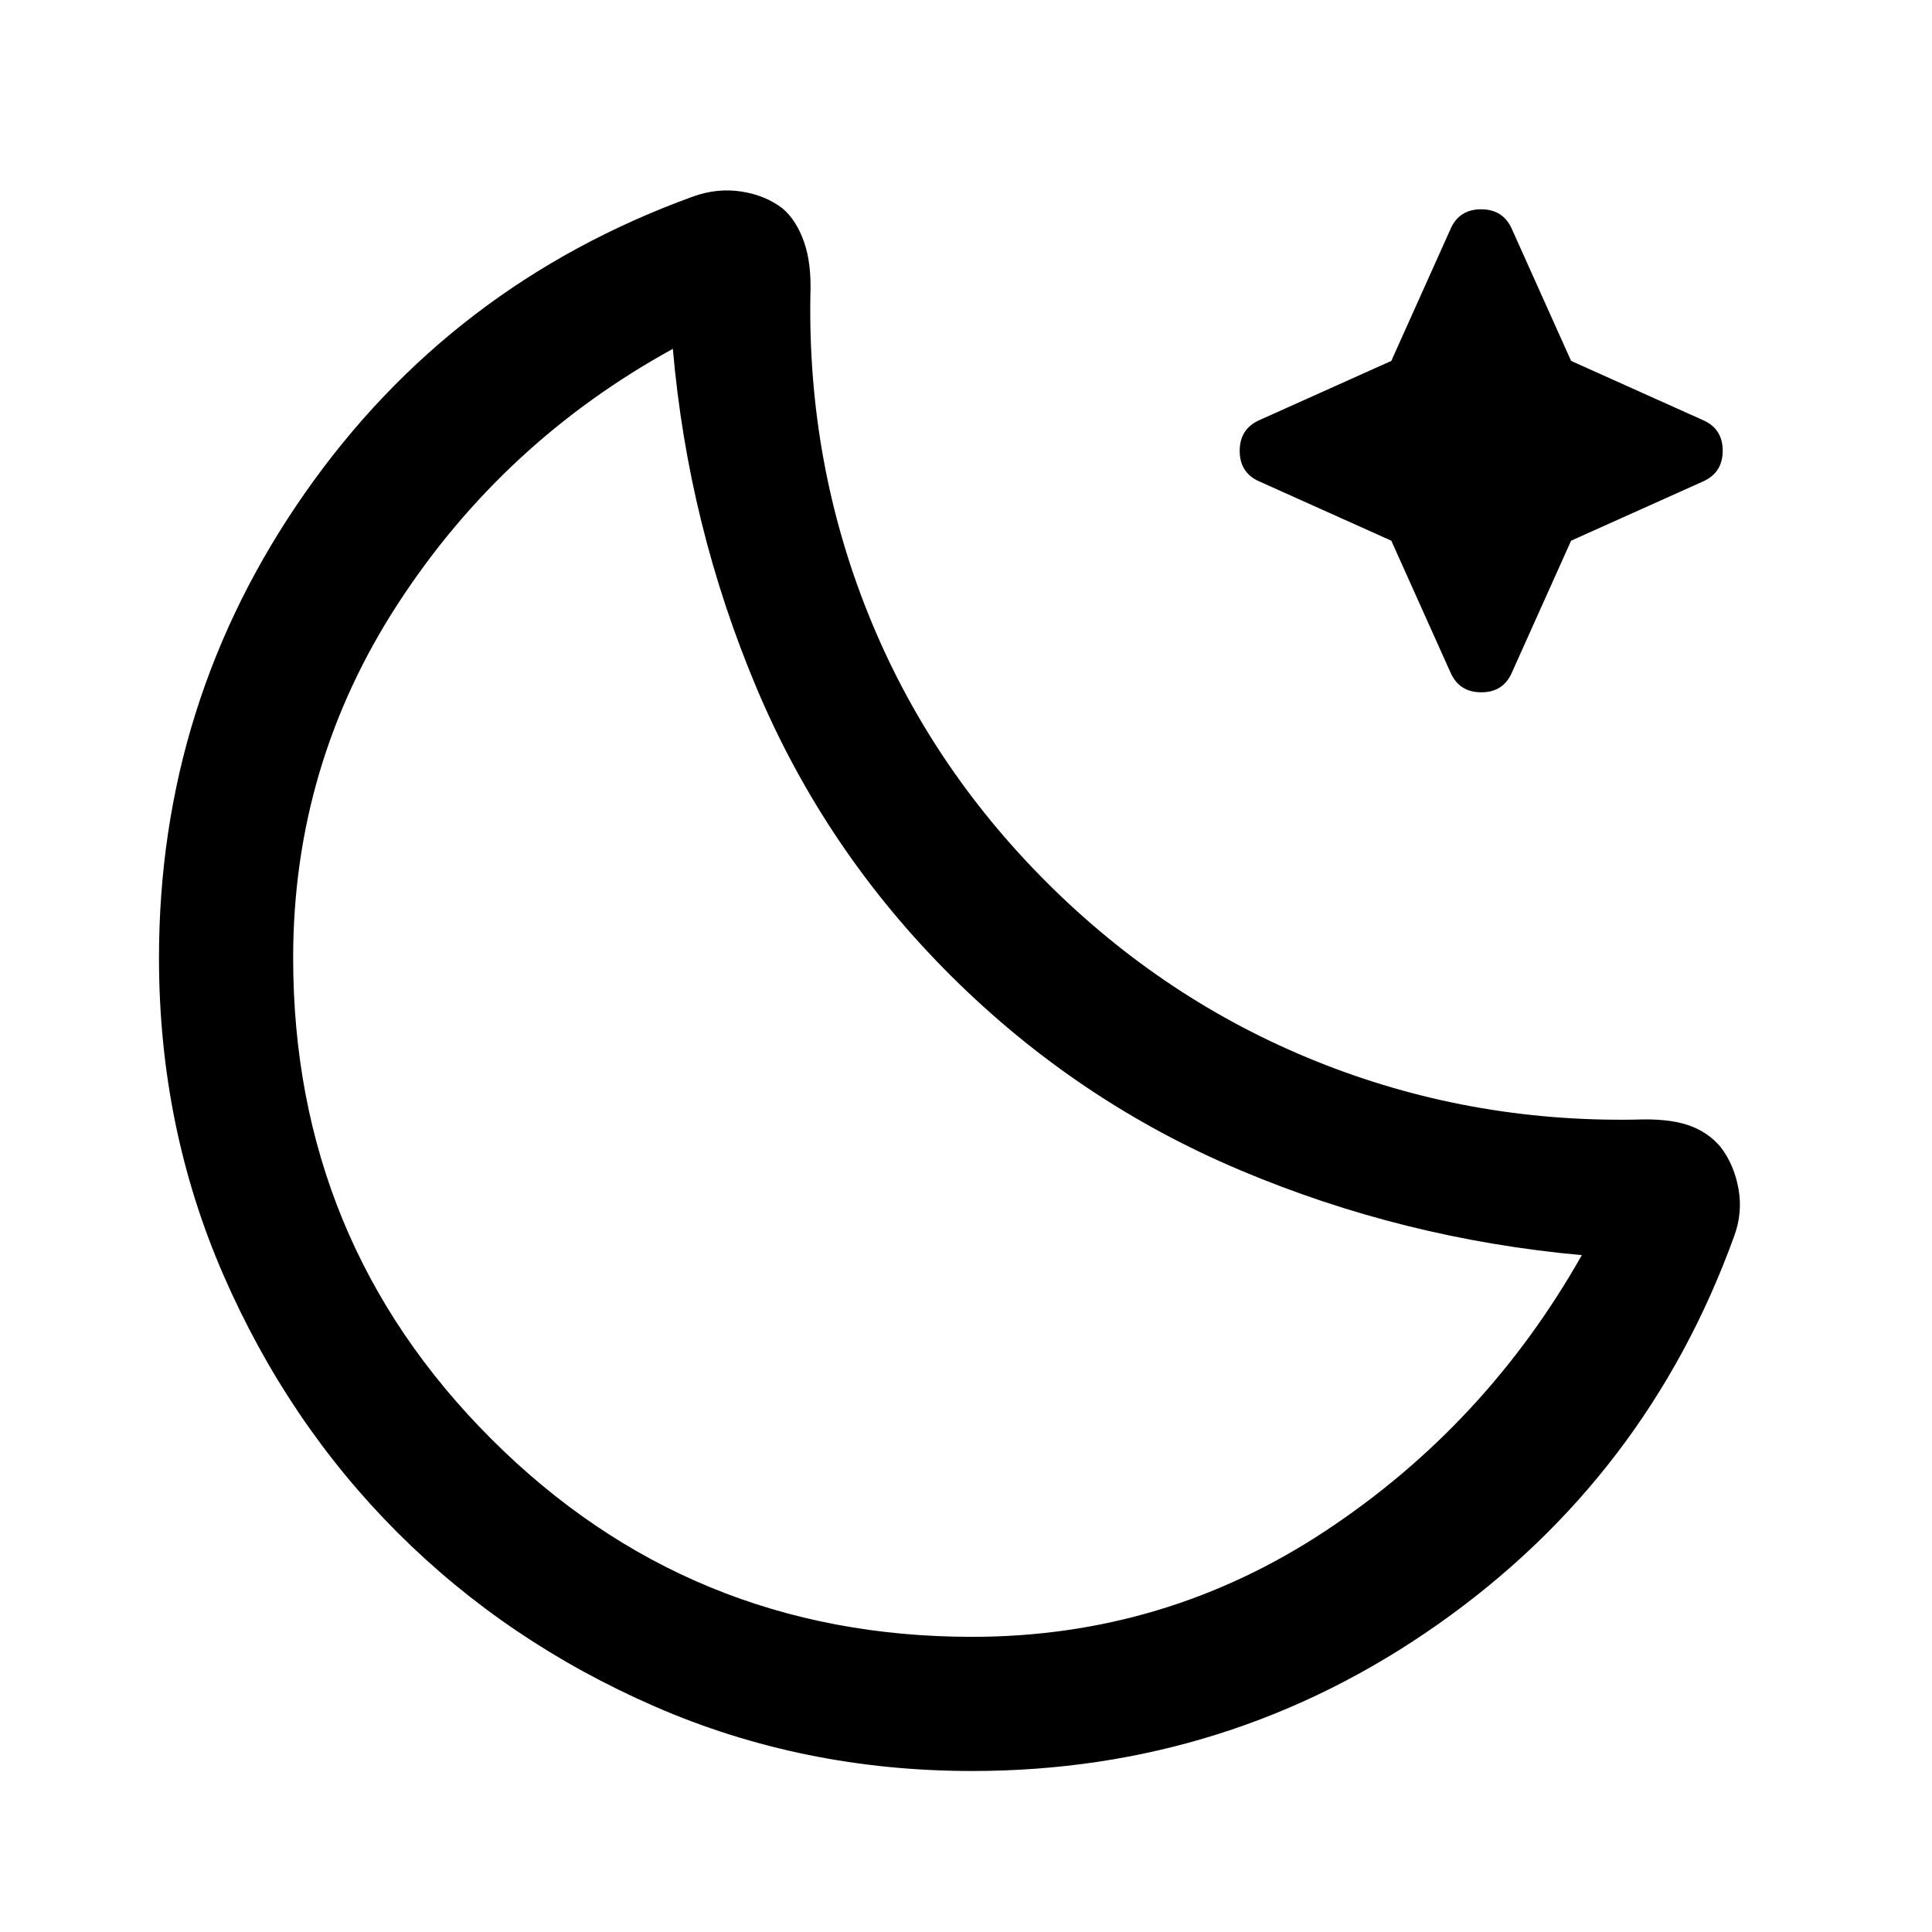 <svg xmlns="http://www.w3.org/2000/svg" height="40" viewBox="0 96 960 960" width="40"><path d="M483 976q-84 0-157.5-32t-128-86.5Q143 803 111 729.5T79 572q0-127.297 72.5-230.982t192.834-147.351q12-4.334 24-2.5 11.999 1.833 20.518 8.411 6.815 5.755 10.648 16.588Q403.333 227 402.667 243q-1.334 83 28.666 157.833 30 74.834 88.667 133.5 58.667 58.667 134 89 75.334 30.334 158.334 29 16.333-.666 26.321 2.678Q848.644 658.355 855 666q6.667 8.667 8.833 20.666 2.167 12-2.166 23.667Q818.334 830 714.667 903T483 976Zm0-66.666q96 0 175.667-52.667t127.334-137.001q-88.667-8-169.667-42.166-81-34.167-143.667-96.5Q410 518.666 376 438q-34-80.667-41.666-168.667-84.334 46.333-136.501 126.5T145.666 572q0 140.556 98.389 238.945Q342.444 909.334 483 909.334ZM472.334 581Zm219-216.334-65.333-29.333q-10-4.248-10-15.291 0-11.042 10-15.376l65.333-29.333L720.667 210q4.248-10 15.291-10 11.042 0 15.376 10l29.333 65.333L846 304.666q10 4.248 10 15.291 0 11.042-10 15.376l-65.333 29.333-29.333 65.333q-4.248 10-15.291 10-11.042 0-15.376-10l-29.333-65.333Z"/></svg>